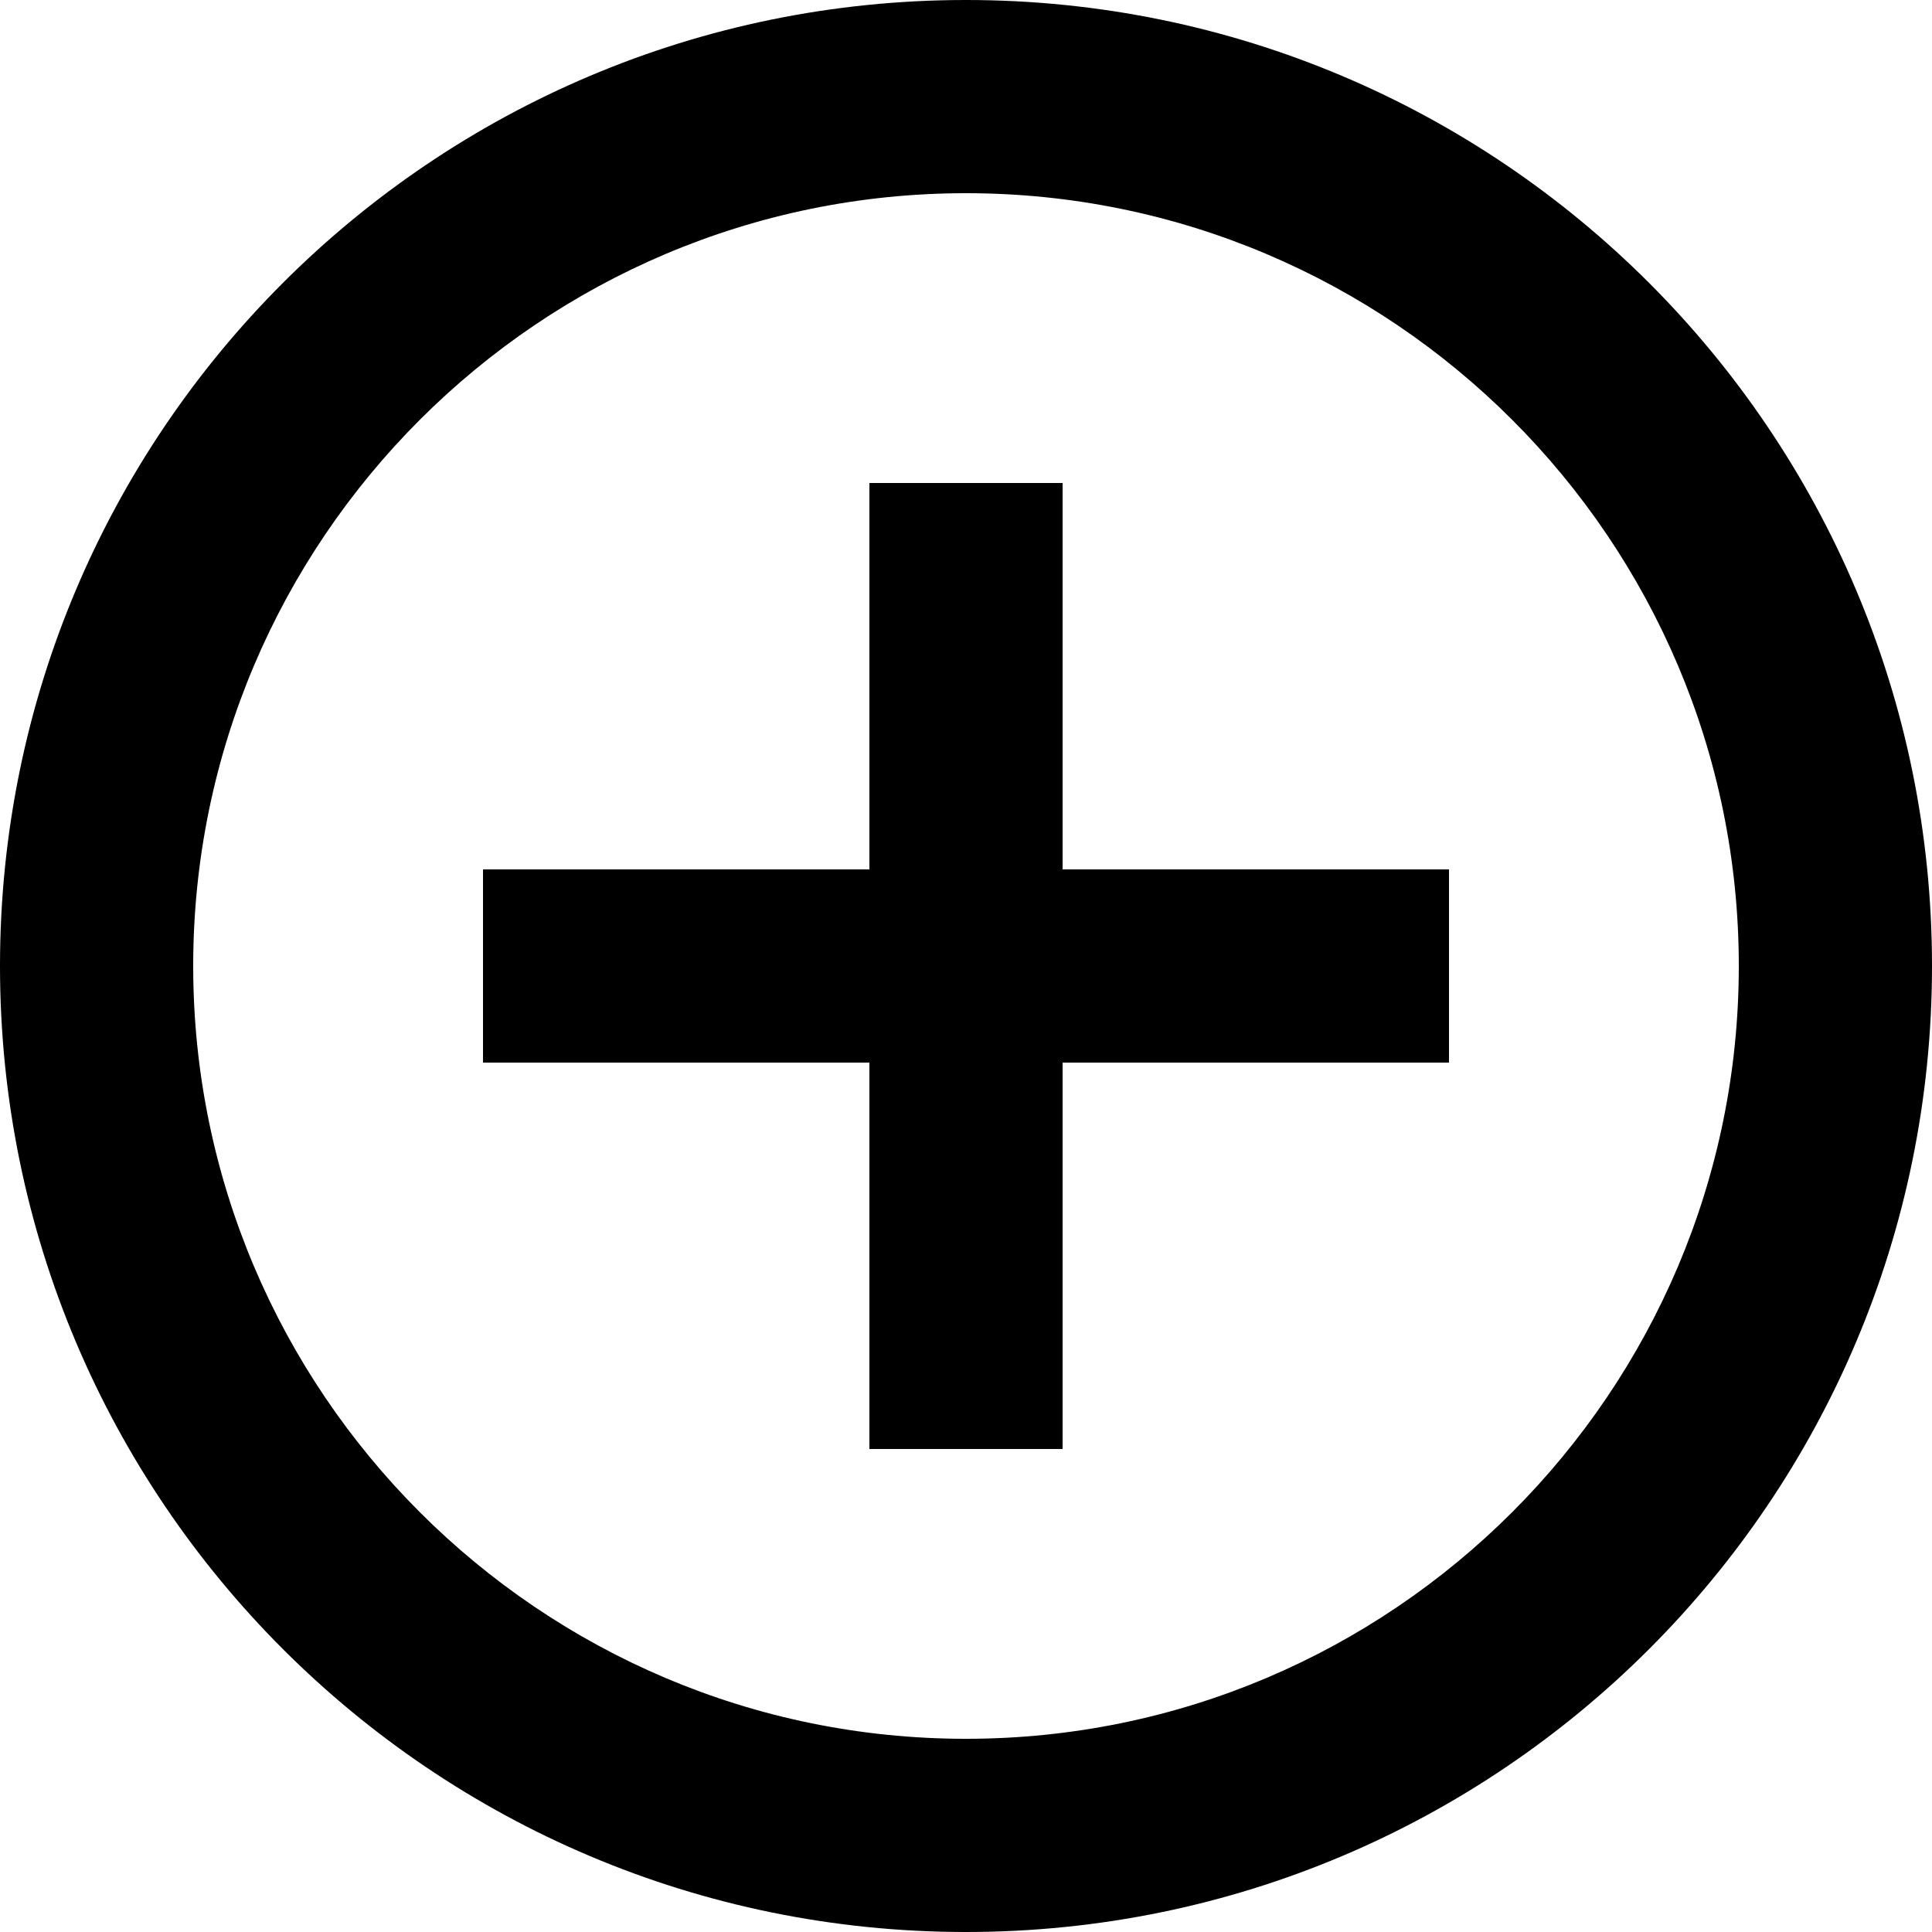 <svg width="11" height="11" viewBox="0 0 11 11" fill="none" xmlns="http://www.w3.org/2000/svg">
<path d="M5.5 1.1C7.926 1.1 9.9 3.074 9.9 5.5C9.9 7.926 7.926 9.9 5.5 9.9C3.074 9.9 1.1 7.926 1.1 5.5C1.1 3.074 3.074 1.1 5.5 1.1ZM5.5 0C2.462 0 0 2.462 0 5.5C0 8.538 2.462 11 5.5 11C8.538 11 11 8.538 11 5.5C11 2.462 8.538 0 5.5 0ZM8.25 4.95H6.05V2.75H4.95V4.95H2.75V6.05H4.95V8.25H6.05V6.05H8.25V4.95Z" fill="#000"/>
</svg>
